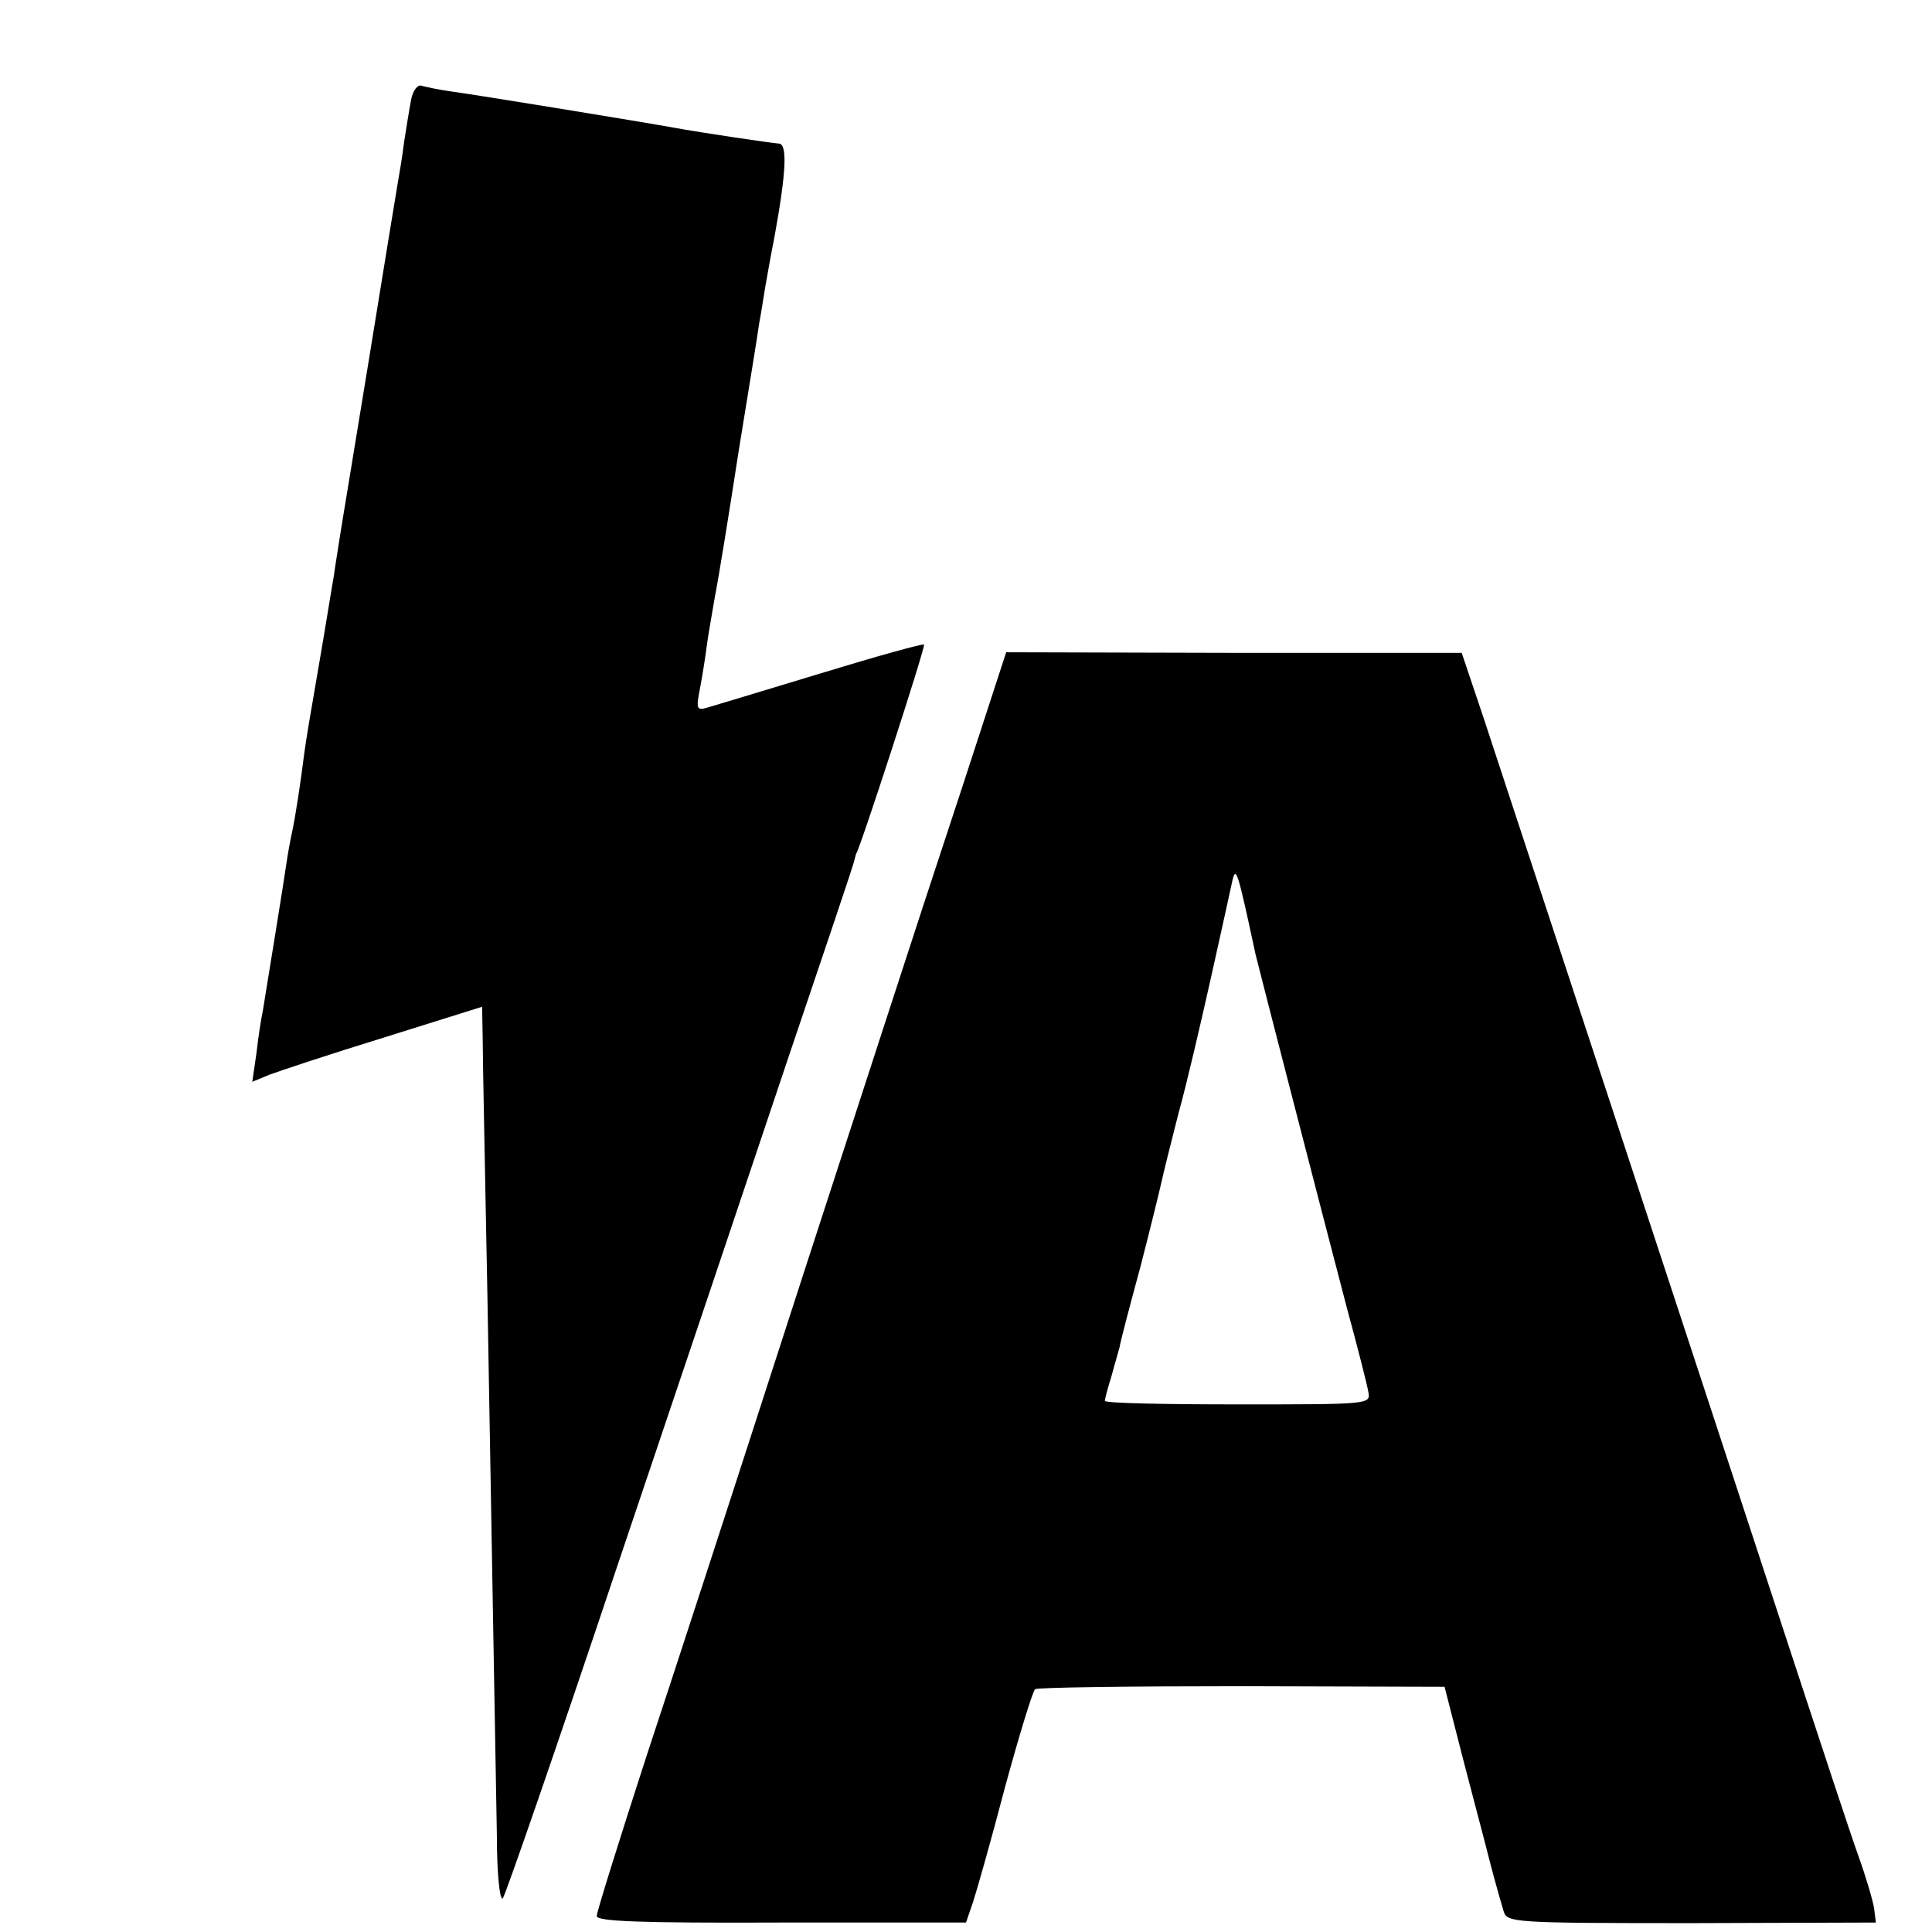 <?xml version="1.0" standalone="no"?>
<!DOCTYPE svg PUBLIC "-//W3C//DTD SVG 20010904//EN"
 "http://www.w3.org/TR/2001/REC-SVG-20010904/DTD/svg10.dtd">
<svg version="1.0" xmlns="http://www.w3.org/2000/svg"
 width="327pt" height="327pt" viewBox="0 0 327 327"
 preserveAspectRatio="xMidYMid meet">
<g transform="translate(0,327) scale(0.1,-0.1)"
fill="#000000" stroke="none">
<path d="M696 3102 c-3 -15 -8 -47 -12 -72 -3 -25 -8 -54 -10 -65 -2 -11 -24
-146 -49 -300 -25 -154 -48 -291 -50 -305 -2 -14 -7 -43 -10 -65 -4 -22 -15
-92 -26 -155 -11 -63 -22 -128 -24 -145 -6 -48 -15 -108 -21 -135 -3 -14 -7
-36 -9 -50 -4 -29 -34 -213 -40 -250 -3 -14 -8 -46 -11 -73 l-7 -48 29 12 c16
6 103 35 194 63 l166 52 1 -55 c0 -31 4 -227 8 -436 7 -412 13 -735 16 -913 0
-63 5 -110 10 -105 4 4 92 258 194 563 103 305 234 695 291 865 58 171 107
317 109 325 2 8 4 15 4 15 4 0 118 351 115 354 -2 2 -81 -20 -176 -49 -95 -29
-182 -55 -192 -58 -17 -5 -18 -1 -11 34 4 21 9 53 11 69 2 17 9 55 14 85 6 30
24 141 40 245 17 105 33 202 35 218 3 15 7 42 10 60 3 17 10 57 16 87 20 110
22 157 7 157 -13 1 -129 18 -178 27 -55 10 -337 56 -375 61 -22 3 -45 8 -52
10 -6 2 -14 -8 -17 -23z"/>
<path d="M1631 1945 c-40 -121 -99 -301 -131 -400 -32 -99 -118 -362 -190
-585 -72 -223 -169 -521 -216 -663 -46 -142 -84 -263 -84 -270 0 -9 72 -12
312 -11 l313 0 12 35 c6 18 31 106 54 194 24 88 47 163 51 166 5 3 163 5 351
5 l342 -1 32 -125 c18 -69 35 -134 38 -145 6 -25 22 -84 30 -110 6 -19 15 -20
318 -20 l312 1 -3 24 c-2 13 -14 54 -27 90 -13 36 -61 182 -108 325 -154 470
-489 1488 -526 1600 l-37 110 -386 0 -385 1 -72 -221z m494 -290 c6 -25 112
-436 155 -600 18 -66 34 -129 36 -141 4 -21 2 -21 -221 -21 -124 0 -225 2
-225 6 0 3 5 22 11 41 5 19 12 42 14 50 1 8 17 69 35 135 17 66 33 131 36 145
3 14 16 66 29 117 14 50 38 154 55 230 17 76 33 149 36 163 6 25 9 15 39 -125z"/>
</g>
</svg>
